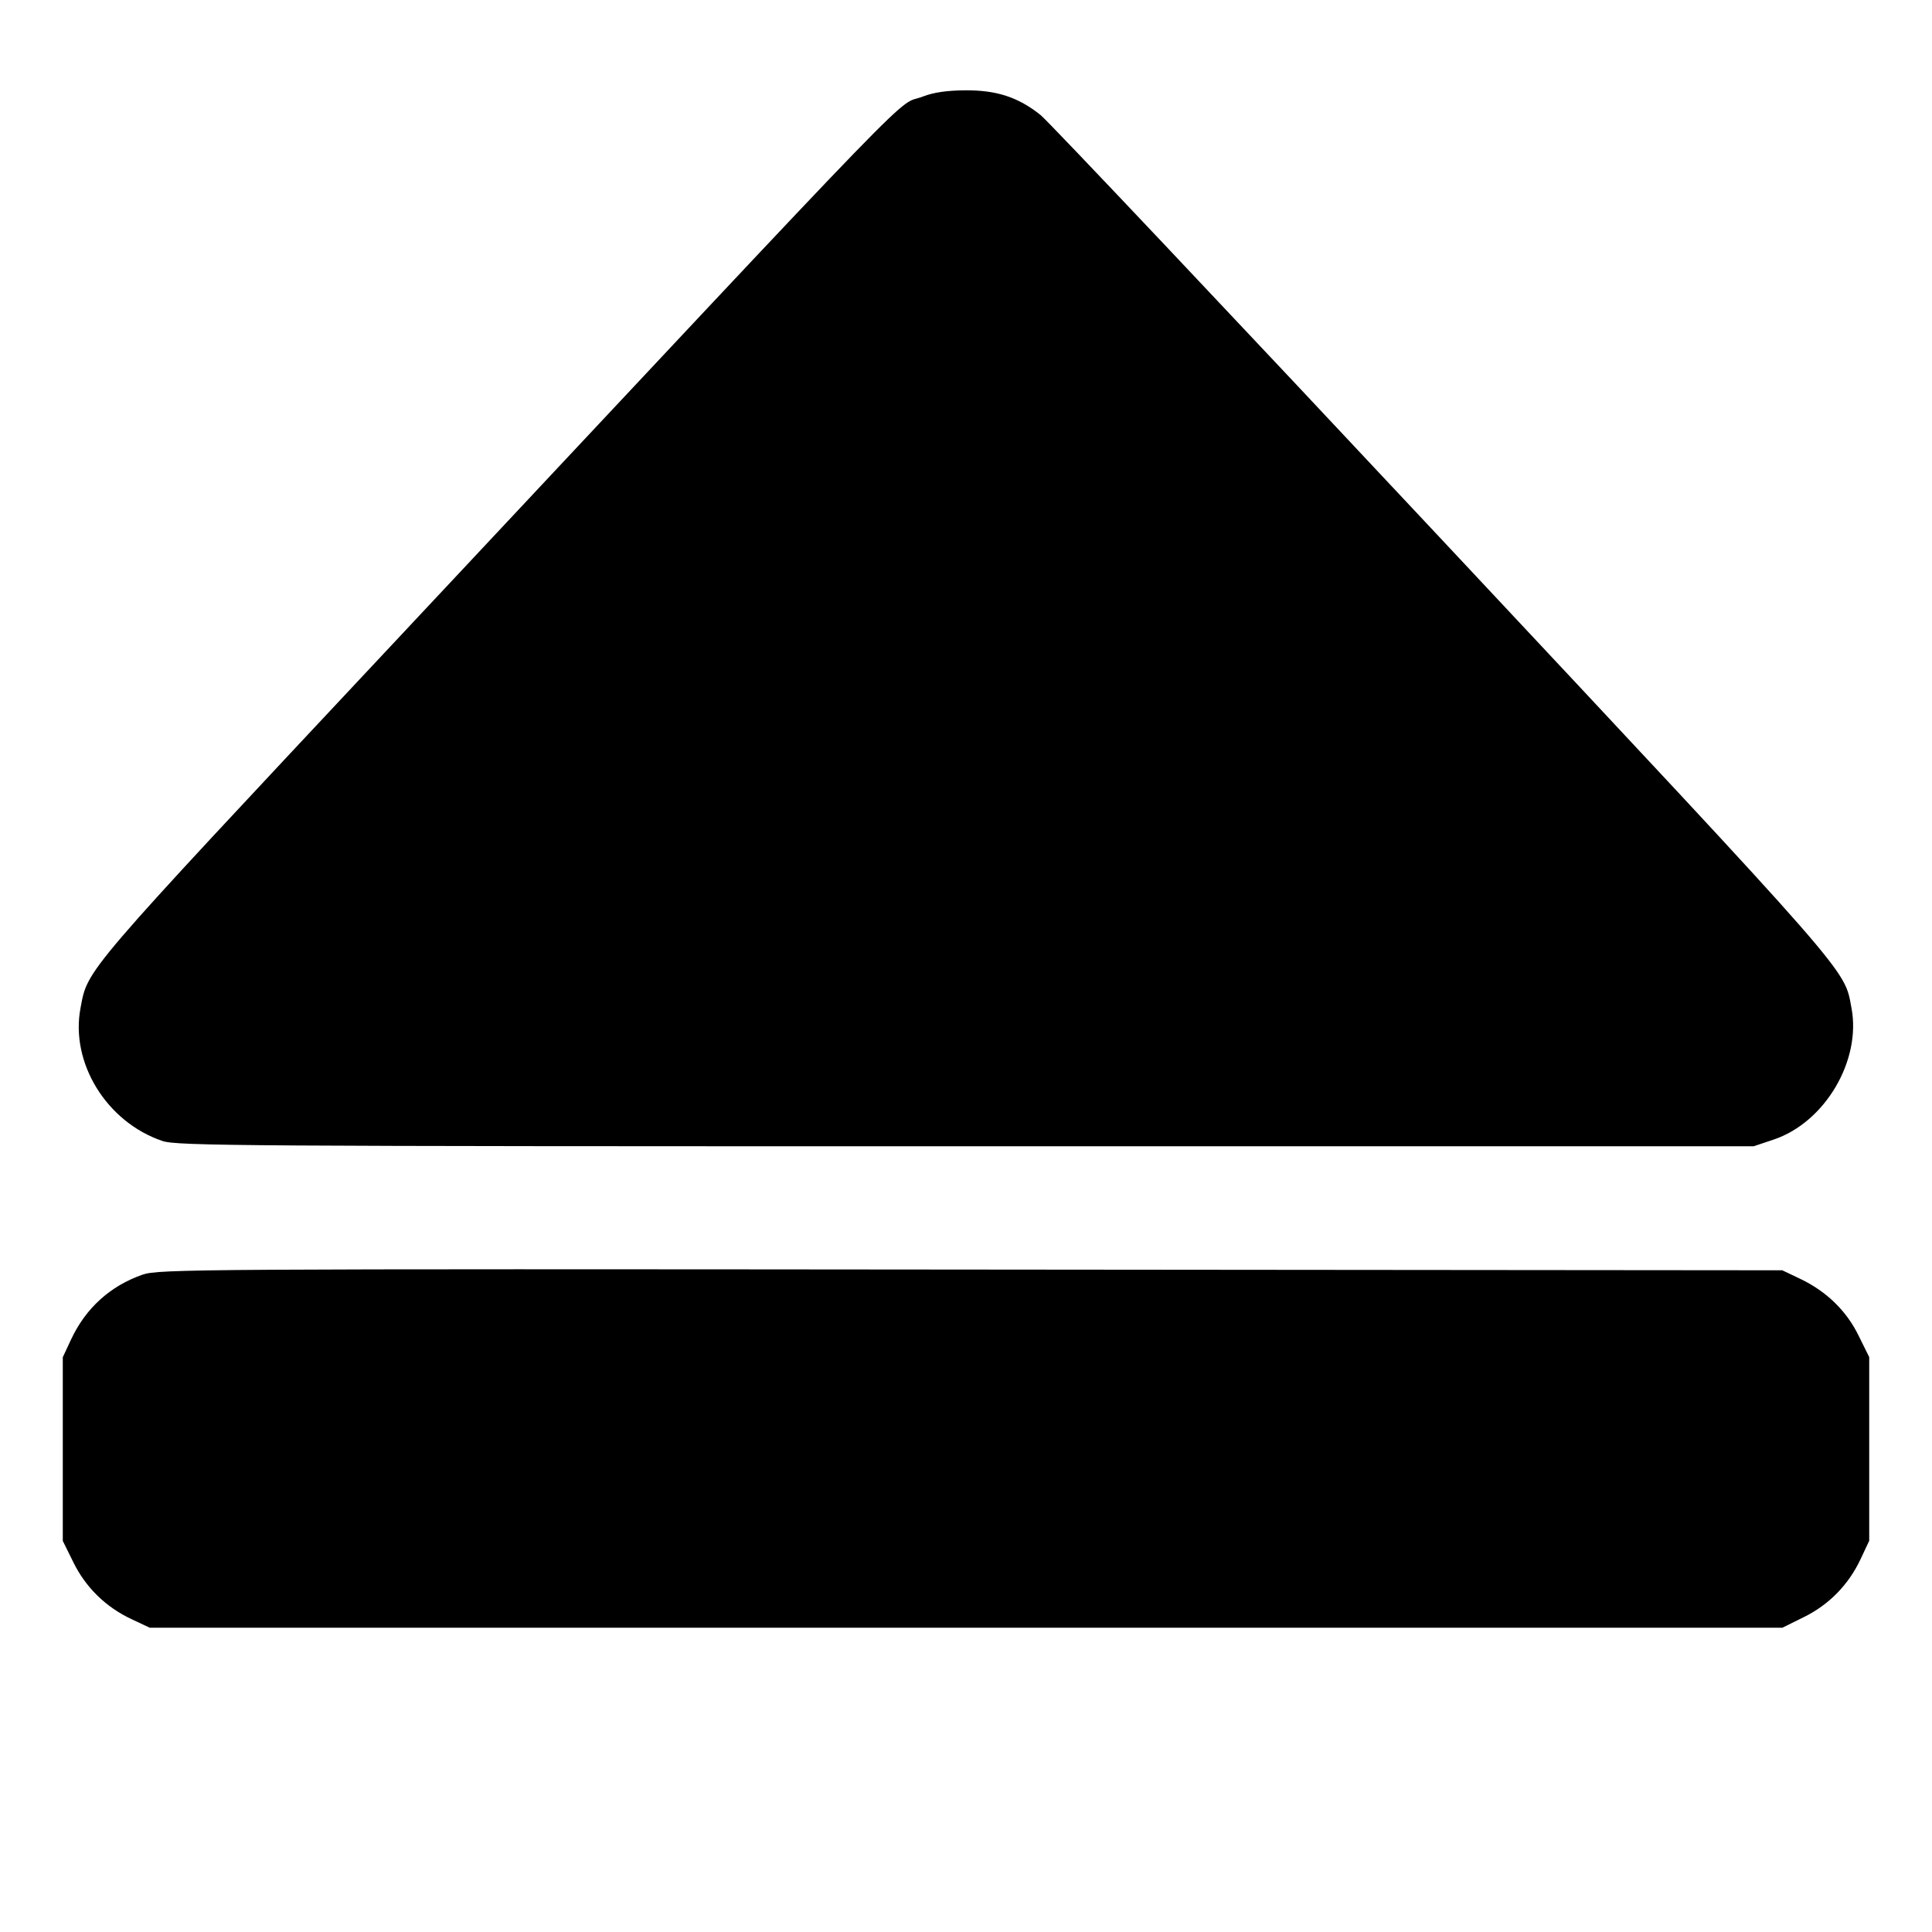 <svg width="16" height="16" fill="currentColor" xmlns="http://www.w3.org/2000/svg"><path d="M7.647 0.798 C 7.394 0.898,7.837 0.440,3.229 5.358 C 0.676 8.083,0.728 8.022,0.667 8.347 C 0.580 8.801,0.883 9.293,1.345 9.449 C 1.466 9.490,1.985 9.493,8.000 9.493 L 14.523 9.493 14.690 9.437 C 15.114 9.294,15.416 8.782,15.333 8.347 C 15.271 8.019,15.376 8.138,11.962 4.492 C 10.191 2.601,8.686 1.008,8.618 0.953 C 8.433 0.805,8.254 0.746,7.992 0.748 C 7.845 0.749,7.732 0.765,7.647 0.798 M1.181 10.556 C 0.914 10.649,0.711 10.832,0.589 11.092 L 0.520 11.240 0.520 12.001 L 0.520 12.761 0.607 12.937 C 0.709 13.146,0.877 13.310,1.089 13.409 L 1.240 13.480 8.001 13.480 L 14.761 13.480 14.937 13.393 C 15.146 13.291,15.310 13.123,15.409 12.911 L 15.480 12.760 15.480 11.999 L 15.480 11.239 15.392 11.061 C 15.291 10.854,15.124 10.693,14.907 10.590 L 14.760 10.520 8.040 10.514 C 1.628 10.508,1.314 10.510,1.181 10.556 " stroke="none" fill-rule="evenodd"></path></svg>